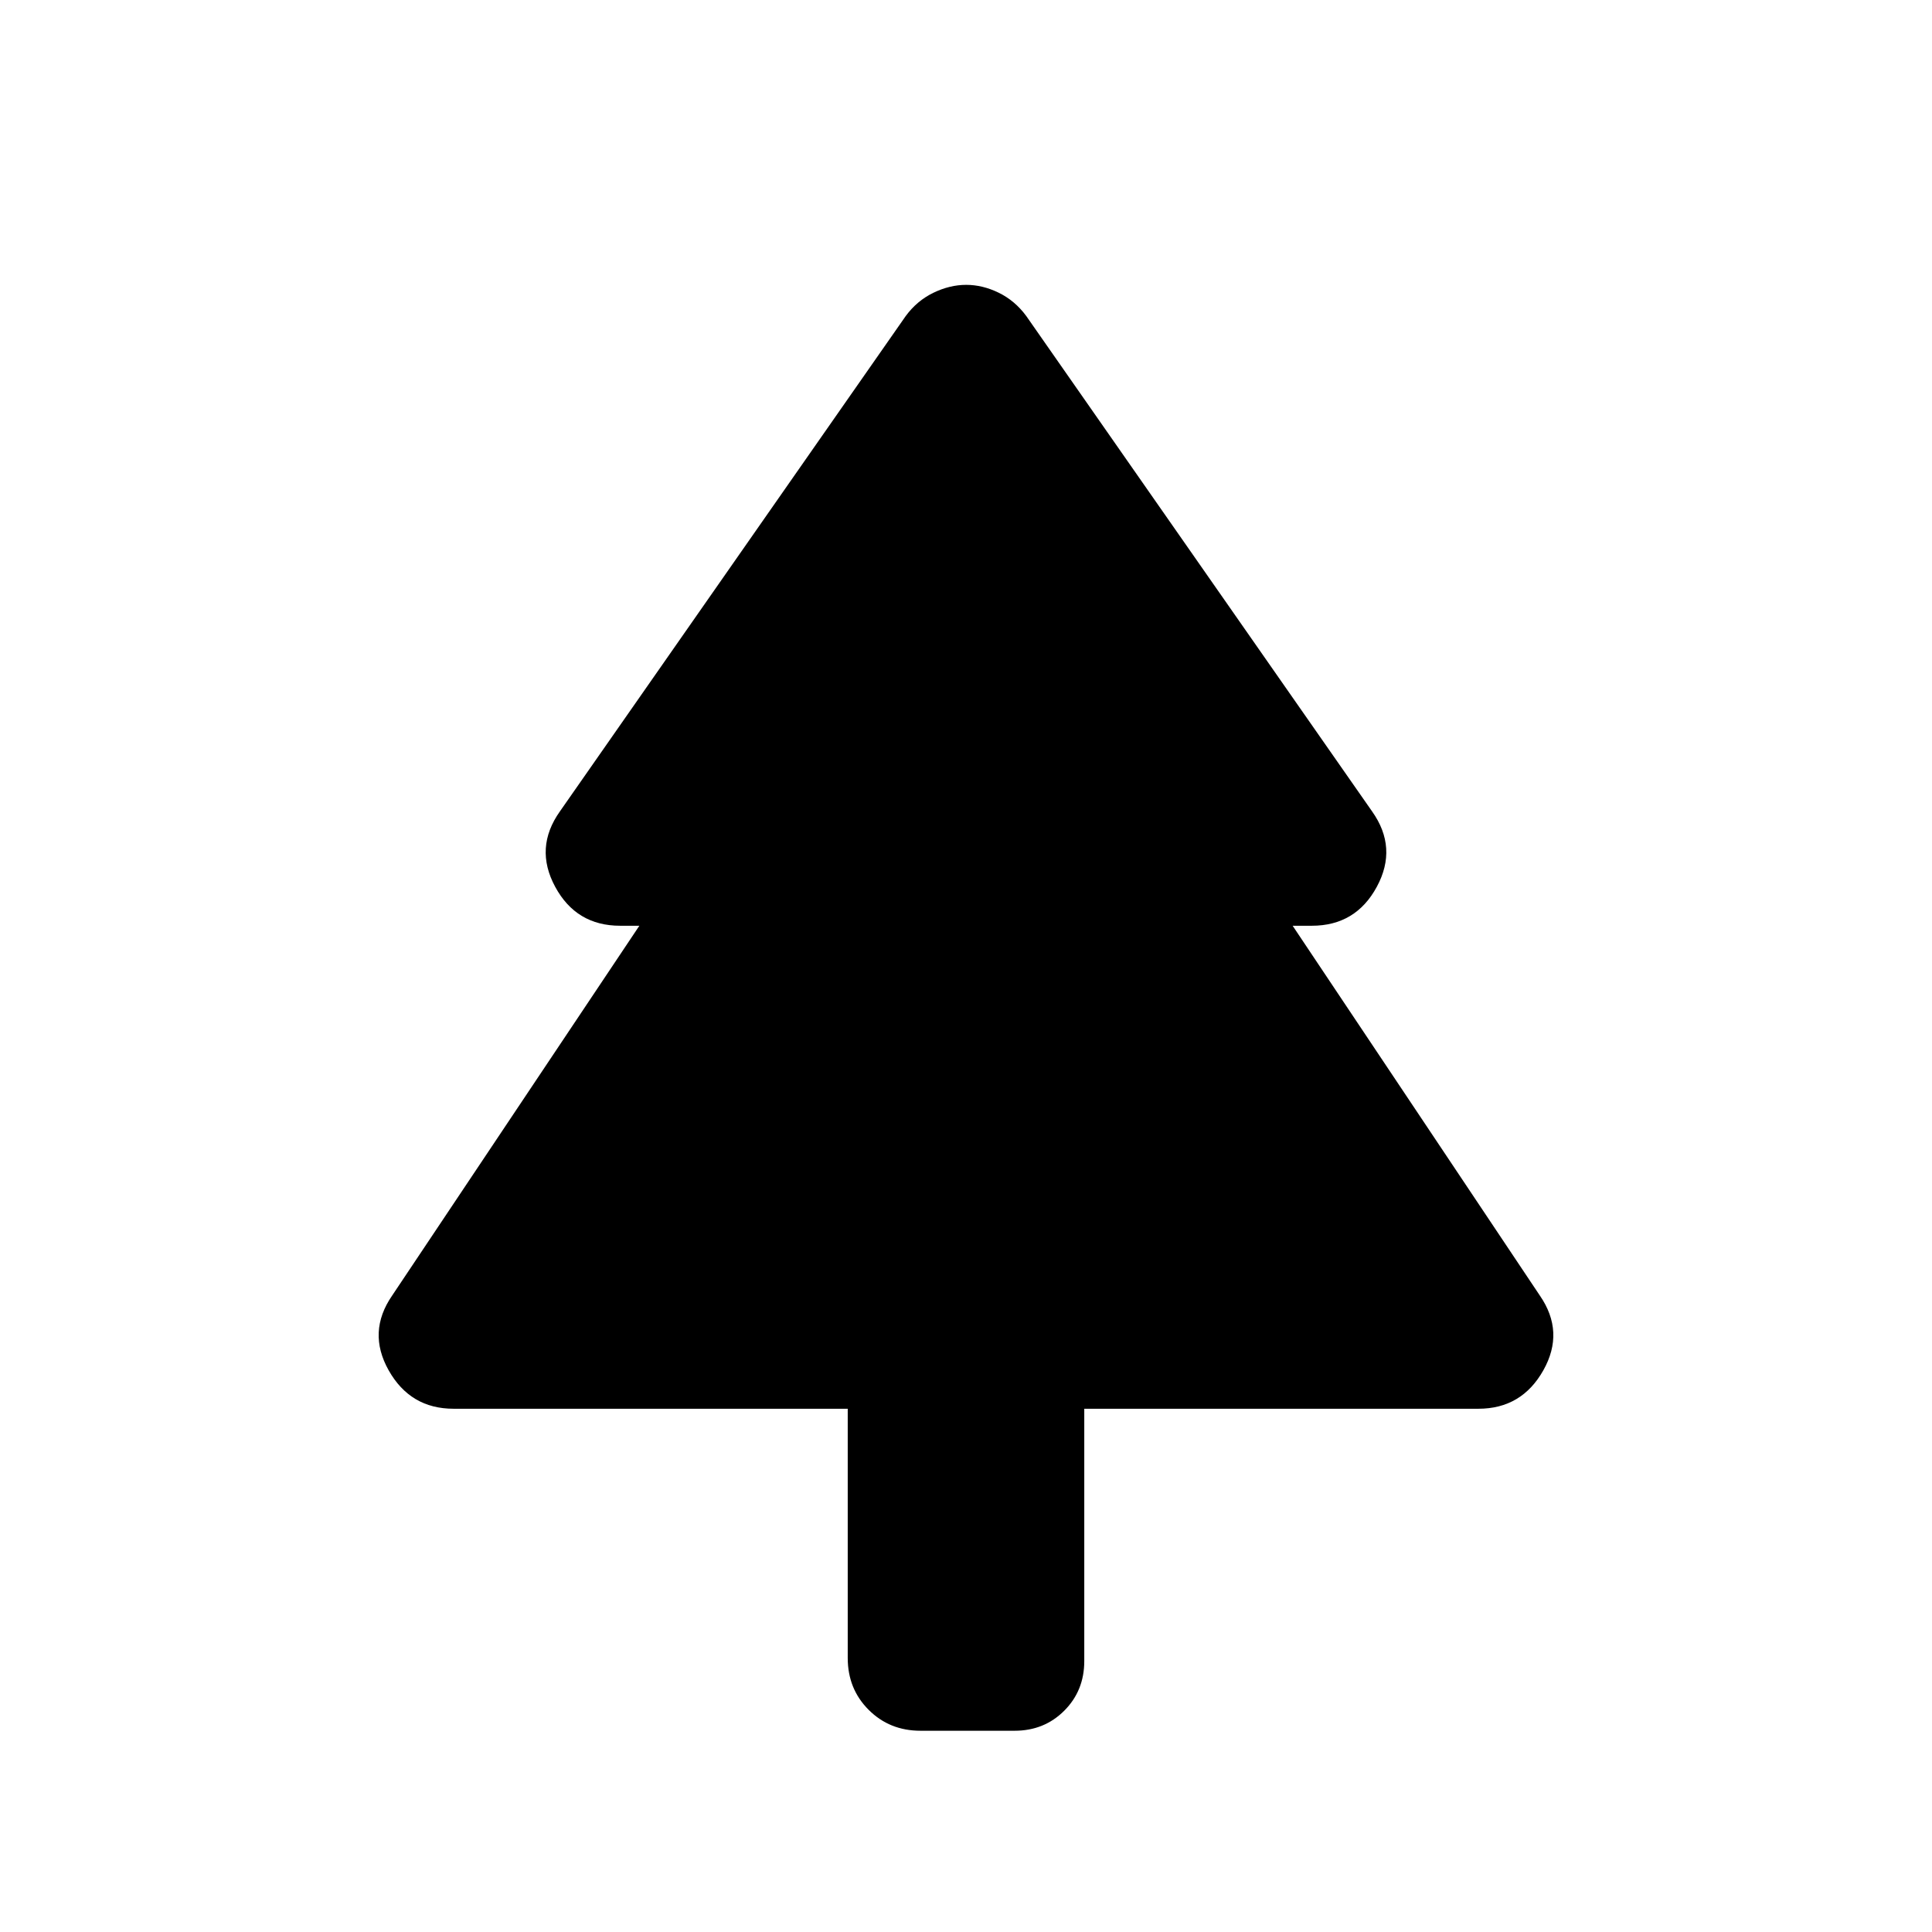 <svg xmlns="http://www.w3.org/2000/svg" height="24" viewBox="0 -960 960 960" width="24"><path d="M421.232-260.001H225.387q-21.5 0-32.25-19.077t1.712-37.154l122.846-183.769h-9.539q-21.839 0-32.304-19.385-10.465-19.384 2.381-37.461l171.844-246.151q5.616-7.615 13.75-11.538 8.135-3.923 16.269-3.923 8.135 0 16.173 3.923 8.038 3.923 13.654 11.538l171.844 246.151q12.846 18.077 2.381 37.461-10.465 19.385-32.304 19.385h-9.539l122.846 183.769q12.462 18.077 1.712 37.154t-32.25 19.077H538.768v125.385q0 14.711-9.952 24.663t-24.663 9.952h-46.767q-15.366 0-25.76-10.395-10.394-10.394-10.394-25.759v-123.846Z"/></svg>